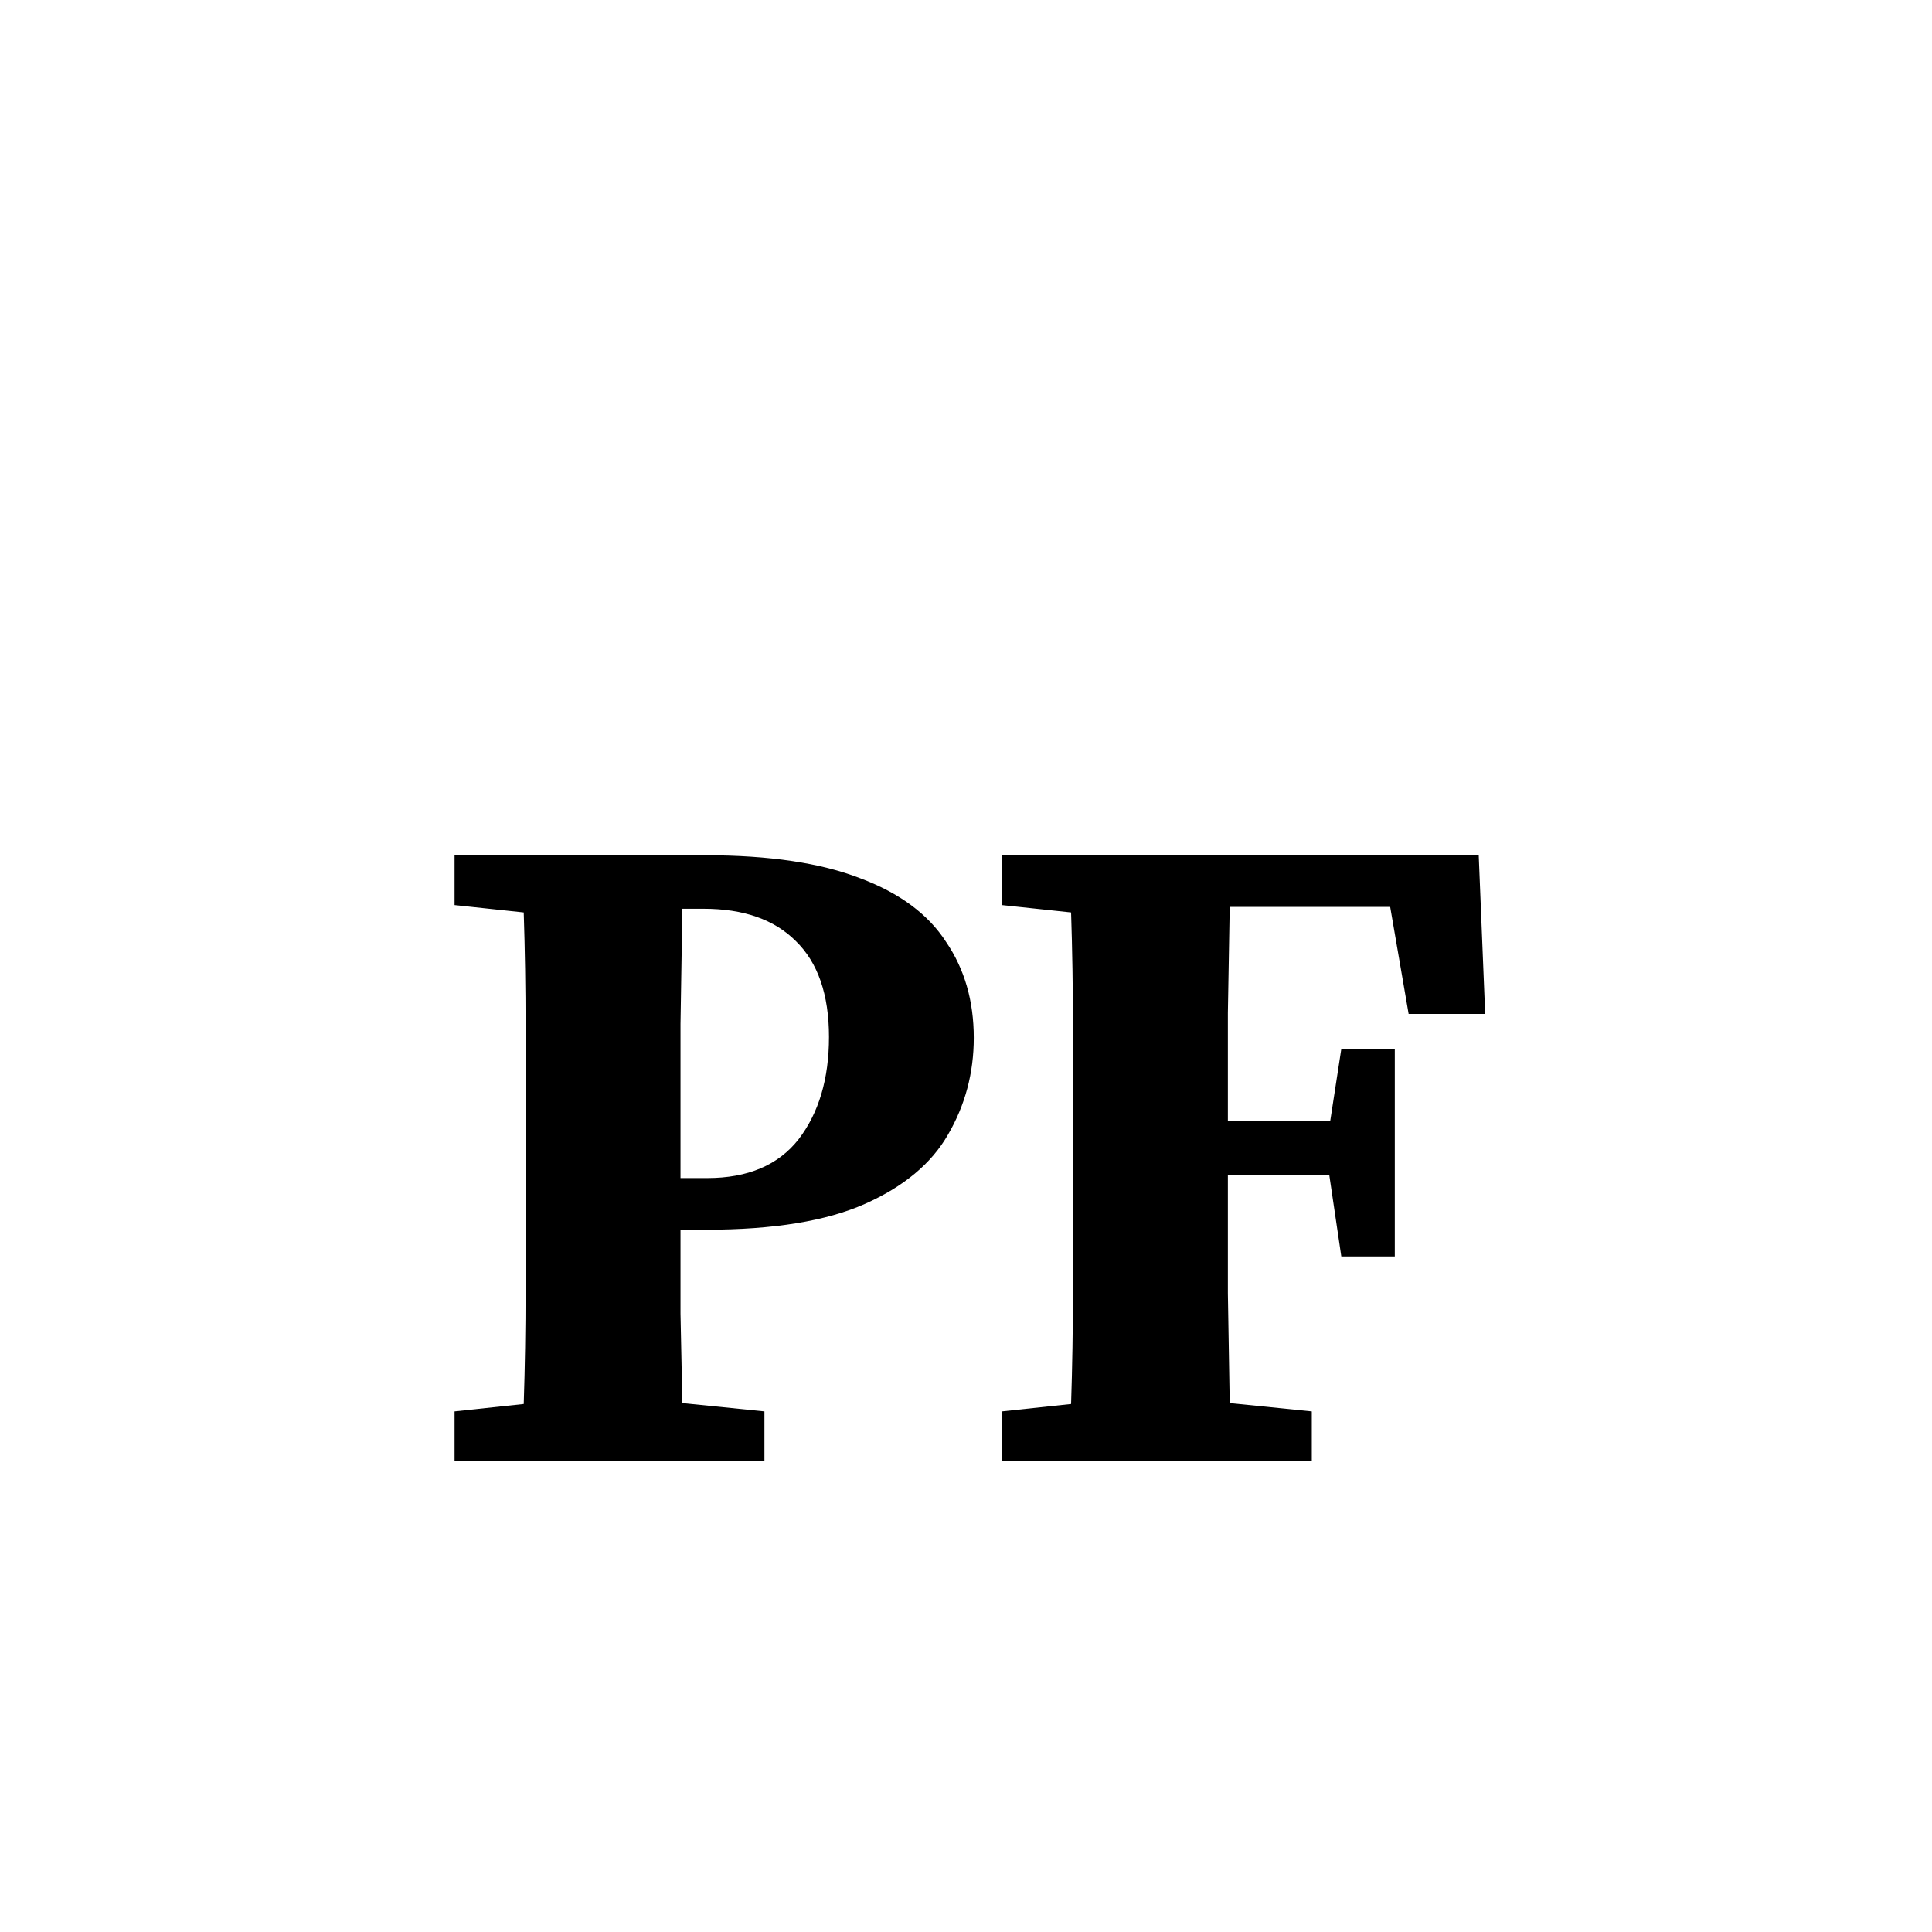 <svg width="150" height="150" viewBox="0 0 150 150" fill="none" xmlns="http://www.w3.org/2000/svg">
<g filter="url(#filter0_dd_272_1833)">
<mask id="mask0_272_1833" style="mask-type:alpha" maskUnits="userSpaceOnUse" x="6" y="13" width="138" height="124">
<path d="M22.912 129.465H127.088C133.008 129.465 135.967 129.465 138.229 128.313C140.217 127.3 141.835 125.683 142.848 123.694C144 121.433 144 118.473 144 112.553V41.263C144 35.343 144 32.384 142.848 30.122C141.835 28.134 140.217 26.517 138.229 25.503C135.967 24.351 133.008 24.351 127.088 24.351H69.935C66.779 24.351 62.742 24.058 58.778 21.048C54.814 18.038 58.19 20.608 54.006 17.378C49.822 14.148 47.689 13.487 44.023 13.487H22.912C16.992 13.487 14.033 13.487 11.771 14.639C9.783 15.653 8.165 17.27 7.152 19.259C6 21.52 6 24.48 6 30.4V112.553C6 118.473 6 121.433 7.152 123.694C8.165 125.683 9.783 127.3 11.771 128.313C14.033 129.465 16.992 129.465 22.912 129.465Z" fill="url(#paint0_linear_272_1833)"/>
</mask>
<g mask="url(#mask0_272_1833)">
<path d="M22.912 129.465H127.088C133.008 129.465 135.967 129.465 138.229 128.313C140.217 127.3 141.835 125.683 142.848 123.694C144 121.433 144 118.473 144 112.553V41.263C144 35.343 144 32.384 142.848 30.122C141.835 28.134 140.217 26.517 138.229 25.503C135.967 24.351 133.008 24.351 127.088 24.351H69.935C66.779 24.351 62.742 24.058 58.778 21.048C54.814 18.038 58.19 20.608 54.006 17.378C49.822 14.148 47.689 13.487 44.023 13.487H22.912C16.992 13.487 14.033 13.487 11.771 14.639C9.783 15.653 8.165 17.27 7.152 19.259C6 21.52 6 24.48 6 30.4V112.553C6 118.473 6 121.433 7.152 123.694C8.165 125.683 9.783 127.3 11.771 128.313C14.033 129.465 16.992 129.465 22.912 129.465Z" fill="white"/>
<g filter="url(#filter1_dii_272_1833)">
<rect x="6" y="33.161" width="138" height="96.306" rx="10.57" fill="white"/>
</g>
<g style="mix-blend-mode:hard-light">
<path d="M54.624 64.936H52.978C52.93 67.895 52.882 70.879 52.834 73.886C52.834 76.894 52.834 79.925 52.834 82.98V85.844H54.911C58.061 85.844 60.424 84.842 62 82.837C63.575 80.784 64.362 78.135 64.362 74.889C64.362 71.595 63.503 69.113 61.785 67.442C60.114 65.771 57.727 64.936 54.624 64.936ZM35.292 64.65V60.783H54.768C59.732 60.783 63.742 61.38 66.797 62.573C69.852 63.719 72.072 65.365 73.456 67.514C74.888 69.614 75.604 72.096 75.604 74.96C75.604 77.681 74.936 80.187 73.599 82.479C72.31 84.722 70.162 86.512 67.155 87.849C64.148 89.186 60.042 89.854 54.839 89.854H52.834C52.834 91.906 52.834 94.078 52.834 96.37C52.882 98.613 52.93 100.928 52.978 103.315L59.35 103.96V107.826H35.292V103.96L40.662 103.387C40.757 100.475 40.805 97.539 40.805 94.58C40.805 91.62 40.805 88.636 40.805 85.629V82.98C40.805 80.02 40.805 77.061 40.805 74.101C40.805 71.094 40.757 68.134 40.662 65.222L35.292 64.65ZM77.789 64.65V60.783H114.808L115.309 73.099H109.366L107.934 64.793H95.475C95.427 67.514 95.38 70.258 95.332 73.027C95.332 75.796 95.332 78.588 95.332 81.405H103.28L104.139 75.82H108.292V91.93H104.139L103.208 85.629H95.332C95.332 88.828 95.332 91.882 95.332 94.794C95.38 97.659 95.427 100.499 95.475 103.315L101.848 103.96V107.826H77.789V103.96L83.159 103.387C83.255 100.475 83.303 97.539 83.303 94.58C83.303 91.62 83.303 88.636 83.303 85.629V82.98C83.303 80.02 83.303 77.061 83.303 74.101C83.303 71.094 83.255 68.134 83.159 65.222L77.789 64.65Z" fill="black"/>
</g>
</g>
</g>
<defs>
<filter id="filter0_dd_272_1833" x="-4.215" y="-2.342" width="158.43" height="159.835" filterUnits="userSpaceOnUse" color-interpolation-filters="sRGB">
<feFlood flood-opacity="0" result="BackgroundImageFix"/>
<feColorMatrix in="SourceAlpha" type="matrix" values="0 0 0 0 0 0 0 0 0 0 0 0 0 0 0 0 0 0 127 0" result="hardAlpha"/>
<feMorphology radius="0.937" operator="erode" in="SourceAlpha" result="effect1_dropShadow_272_1833"/>
<feOffset dy="3.747"/>
<feGaussianBlur stdDeviation="2.342"/>
<feComposite in2="hardAlpha" operator="out"/>
<feColorMatrix type="matrix" values="0 0 0 0 0.031 0 0 0 0 0.016 0 0 0 0 0.008 0 0 0 0.08 0"/>
<feBlend mode="normal" in2="BackgroundImageFix" result="effect1_dropShadow_272_1833"/>
<feColorMatrix in="SourceAlpha" type="matrix" values="0 0 0 0 0 0 0 0 0 0 0 0 0 0 0 0 0 0 127 0" result="hardAlpha"/>
<feMorphology radius="0.468" operator="dilate" in="SourceAlpha" result="effect2_dropShadow_272_1833"/>
<feOffset dy="1.873"/>
<feGaussianBlur stdDeviation="1.873"/>
<feComposite in2="hardAlpha" operator="out"/>
<feColorMatrix type="matrix" values="0 0 0 0 0.031 0 0 0 0 0.015 0 0 0 0 0.008 0 0 0 0.16 0"/>
<feBlend mode="normal" in2="effect1_dropShadow_272_1833" result="effect2_dropShadow_272_1833"/>
<feBlend mode="normal" in="SourceGraphic" in2="effect2_dropShadow_272_1833" result="shape"/>
</filter>
<filter id="filter1_dii_272_1833" x="-3.396" y="21.416" width="156.791" height="115.097" filterUnits="userSpaceOnUse" color-interpolation-filters="sRGB">
<feFlood flood-opacity="0" result="BackgroundImageFix"/>
<feColorMatrix in="SourceAlpha" type="matrix" values="0 0 0 0 0 0 0 0 0 0 0 0 0 0 0 0 0 0 127 0" result="hardAlpha"/>
<feOffset dy="-2.349"/>
<feGaussianBlur stdDeviation="4.698"/>
<feComposite in2="hardAlpha" operator="out"/>
<feColorMatrix type="matrix" values="0 0 0 0 0.374 0 0 0 0 0.386 0 0 0 0 0.392 0 0 0 0.5 0"/>
<feBlend mode="multiply" in2="BackgroundImageFix" result="effect1_dropShadow_272_1833"/>
<feBlend mode="normal" in="SourceGraphic" in2="effect1_dropShadow_272_1833" result="shape"/>
<feColorMatrix in="SourceAlpha" type="matrix" values="0 0 0 0 0 0 0 0 0 0 0 0 0 0 0 0 0 0 127 0" result="hardAlpha"/>
<feOffset dy="-4.698"/>
<feGaussianBlur stdDeviation="9.396"/>
<feComposite in2="hardAlpha" operator="arithmetic" k2="-1" k3="1"/>
<feColorMatrix type="matrix" values="0 0 0 0 0.369 0 0 0 0 0.386 0 0 0 0 0.395 0 0 0 0.3 0"/>
<feBlend mode="multiply" in2="shape" result="effect2_innerShadow_272_1833"/>
<feColorMatrix in="SourceAlpha" type="matrix" values="0 0 0 0 0 0 0 0 0 0 0 0 0 0 0 0 0 0 127 0" result="hardAlpha"/>
<feOffset dy="0.881"/>
<feGaussianBlur stdDeviation="0.44"/>
<feComposite in2="hardAlpha" operator="arithmetic" k2="-1" k3="1"/>
<feColorMatrix type="matrix" values="0 0 0 0 1 0 0 0 0 1 0 0 0 0 1 0 0 0 0.2 0"/>
<feBlend mode="normal" in2="effect2_innerShadow_272_1833" result="effect3_innerShadow_272_1833"/>
</filter>
<linearGradient id="paint0_linear_272_1833" x1="75" y1="20.534" x2="75" y2="136.512" gradientUnits="userSpaceOnUse">
<stop stop-color="#5BB1E0"/>
<stop offset="0.229" stop-color="#0591DE"/>
</linearGradient>
</defs>
</svg>
